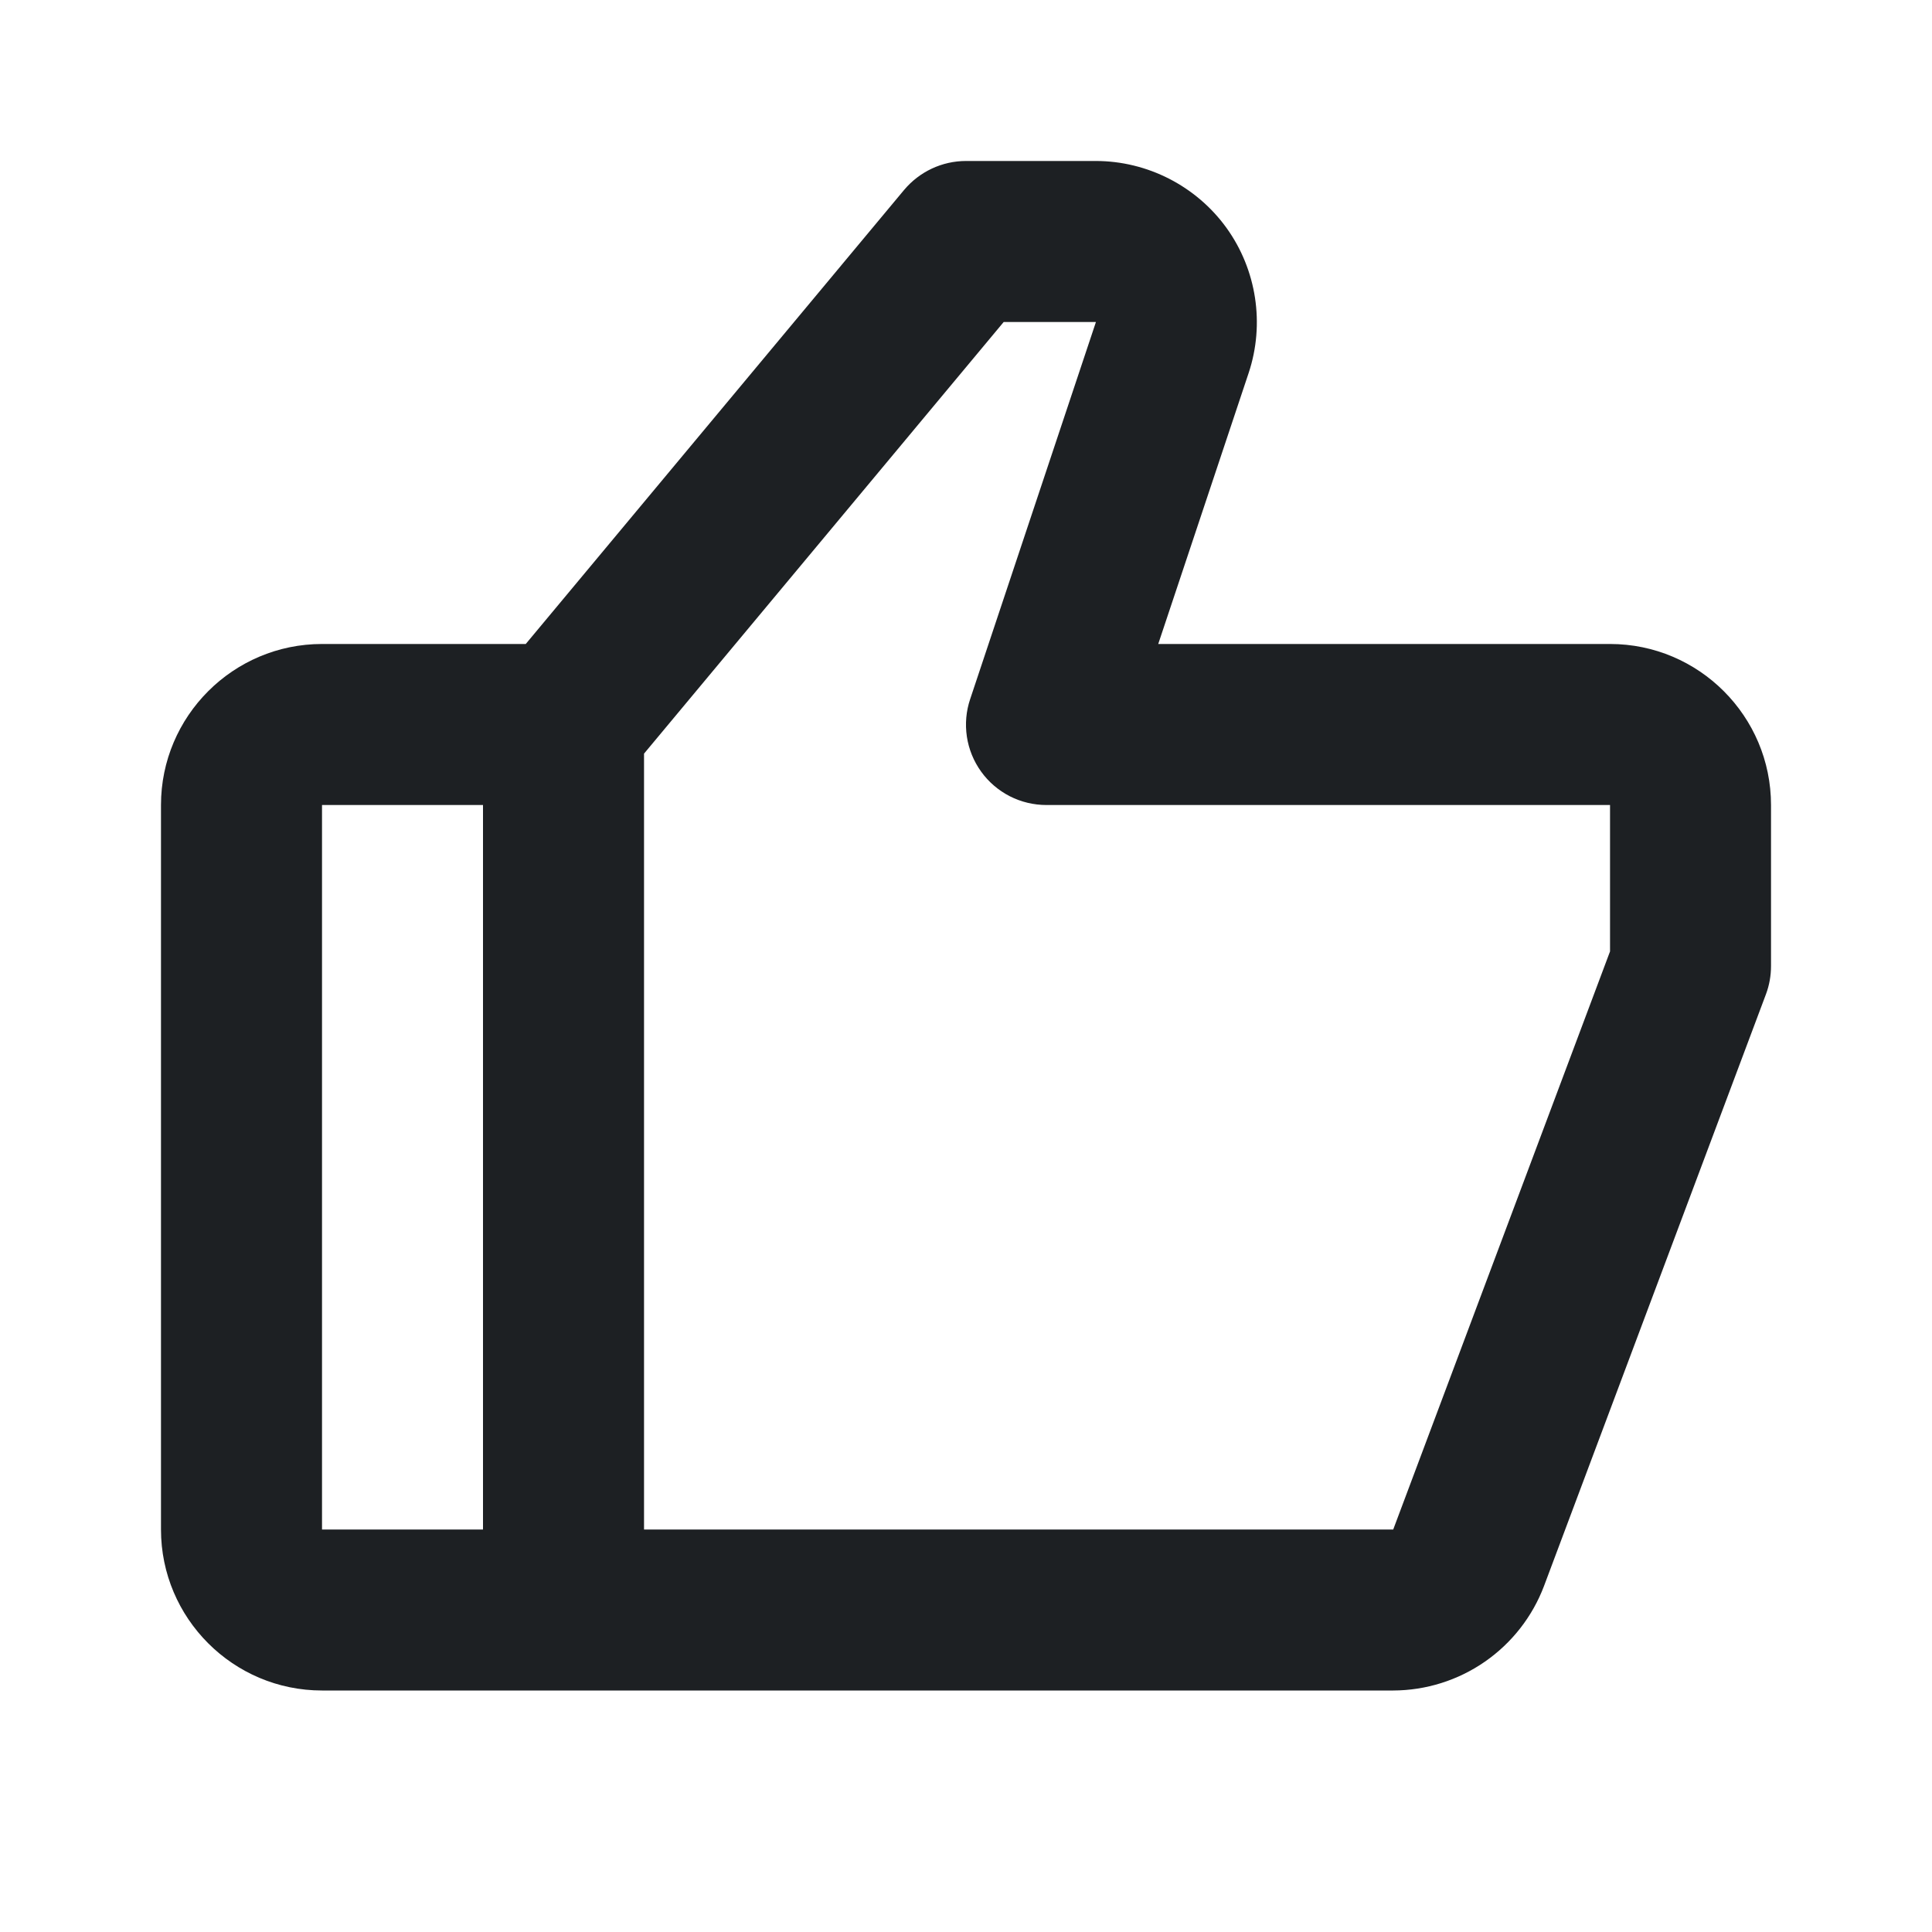 <svg width="40" height="40" viewBox="0 0 40 40" fill="none" xmlns="http://www.w3.org/2000/svg">
<path d="M33.334 13.333H23.98L25.852 7.722C26.189 6.708 26.018 5.585 25.393 4.718C24.768 3.852 23.755 3.333 22.687 3.333H20C19.505 3.333 19.037 3.553 18.718 3.933L10.885 13.333H6.667C4.829 13.333 3.333 14.828 3.333 16.667V31.667C3.333 33.505 4.829 35 6.667 35H28.845C29.523 34.998 30.185 34.79 30.742 34.404C31.3 34.017 31.727 33.471 31.967 32.837L36.562 20.585C36.632 20.398 36.667 20.2 36.667 20V16.667C36.667 14.828 35.172 13.333 33.334 13.333ZM6.667 16.667H10V31.667H6.667V16.667ZM33.334 19.698L28.845 31.667H13.334V15.603L20.78 6.667H22.69L20.087 14.472C20.002 14.722 19.979 14.989 20.018 15.251C20.057 15.512 20.159 15.761 20.313 15.975C20.467 16.19 20.671 16.364 20.906 16.485C21.142 16.605 21.402 16.667 21.667 16.667H33.334V19.698Z" fill="#1D2023"/>
</svg>
